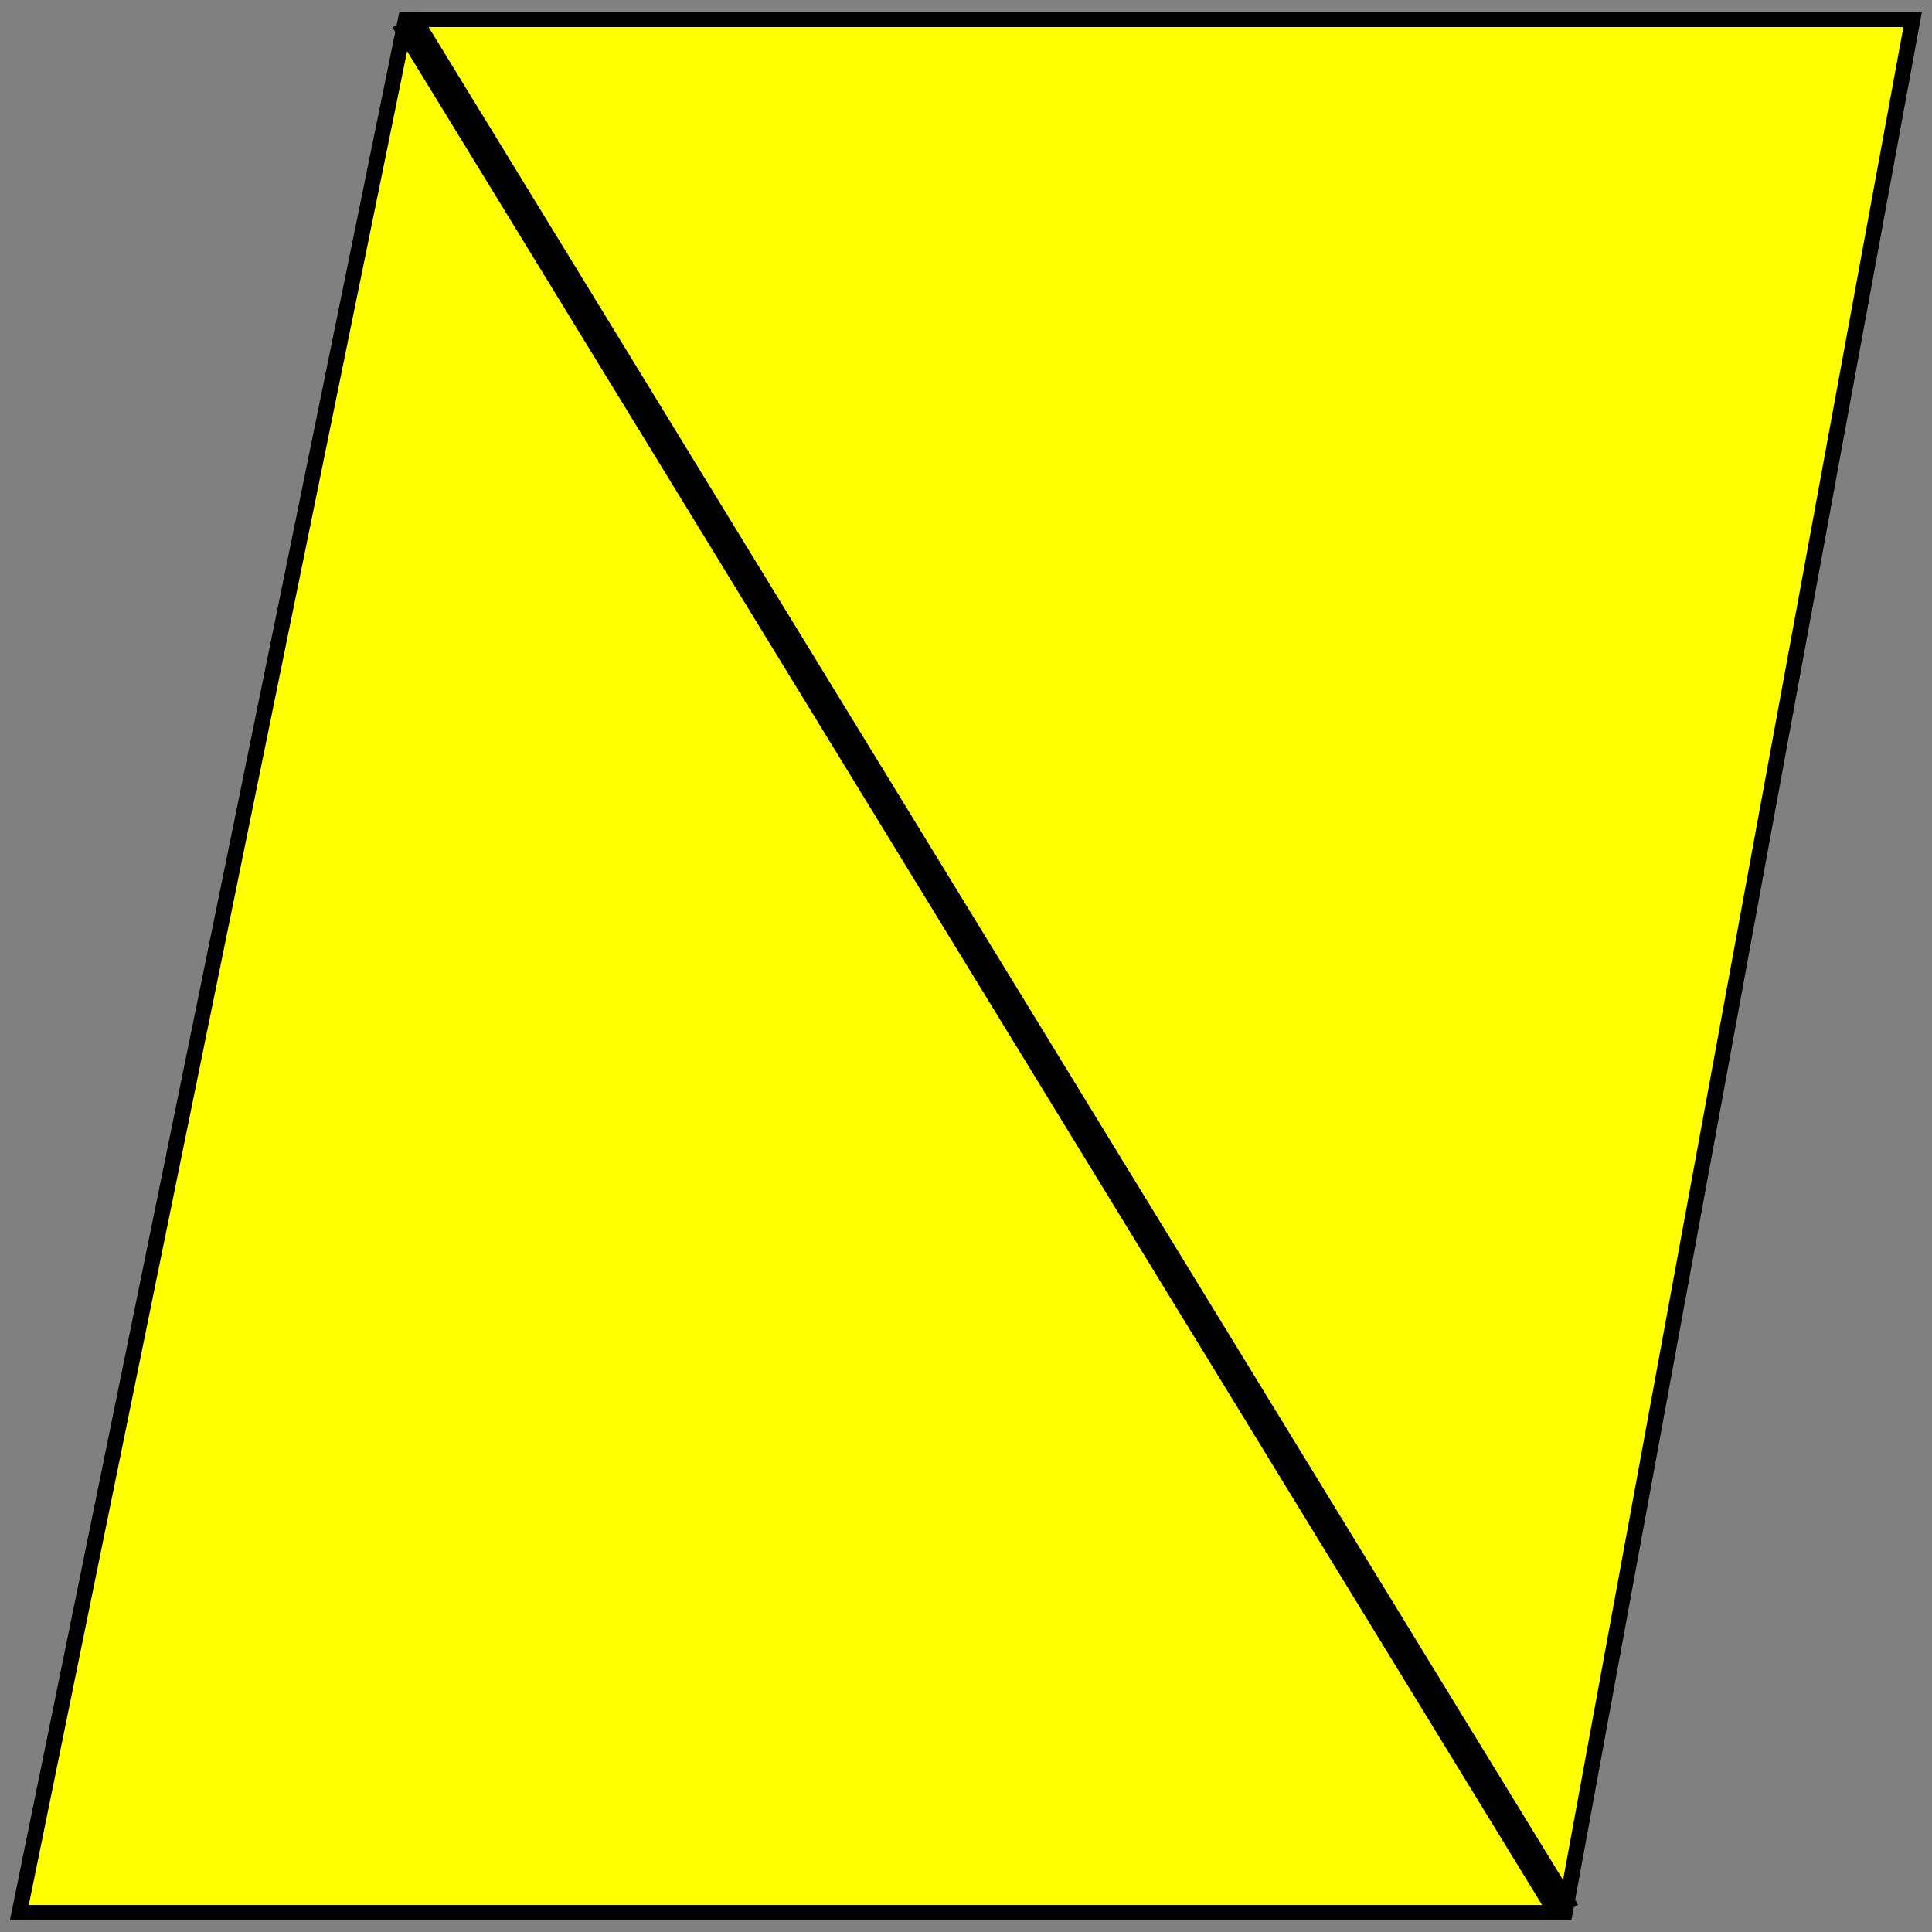 <svg width="500px" height="500px" viewBox="0 0 500 500"
    xmlns="http://www.w3.org/2000/svg">
  <rect x="0" y="0" width="500" height="500" fill="#808080" stroke="none"/>
  <style>
    polygon {
      fill: yellow;
      stroke: black;
      stroke-width: 4px;
    }
    line {
      stroke: black;
      stroke-width: 8px;
    }
  </style>
  <polygon points="105,5 495,5 405,495 5,495" /> 
  <line x1="105" y1="5" x2="405" y2="495" />
</svg>